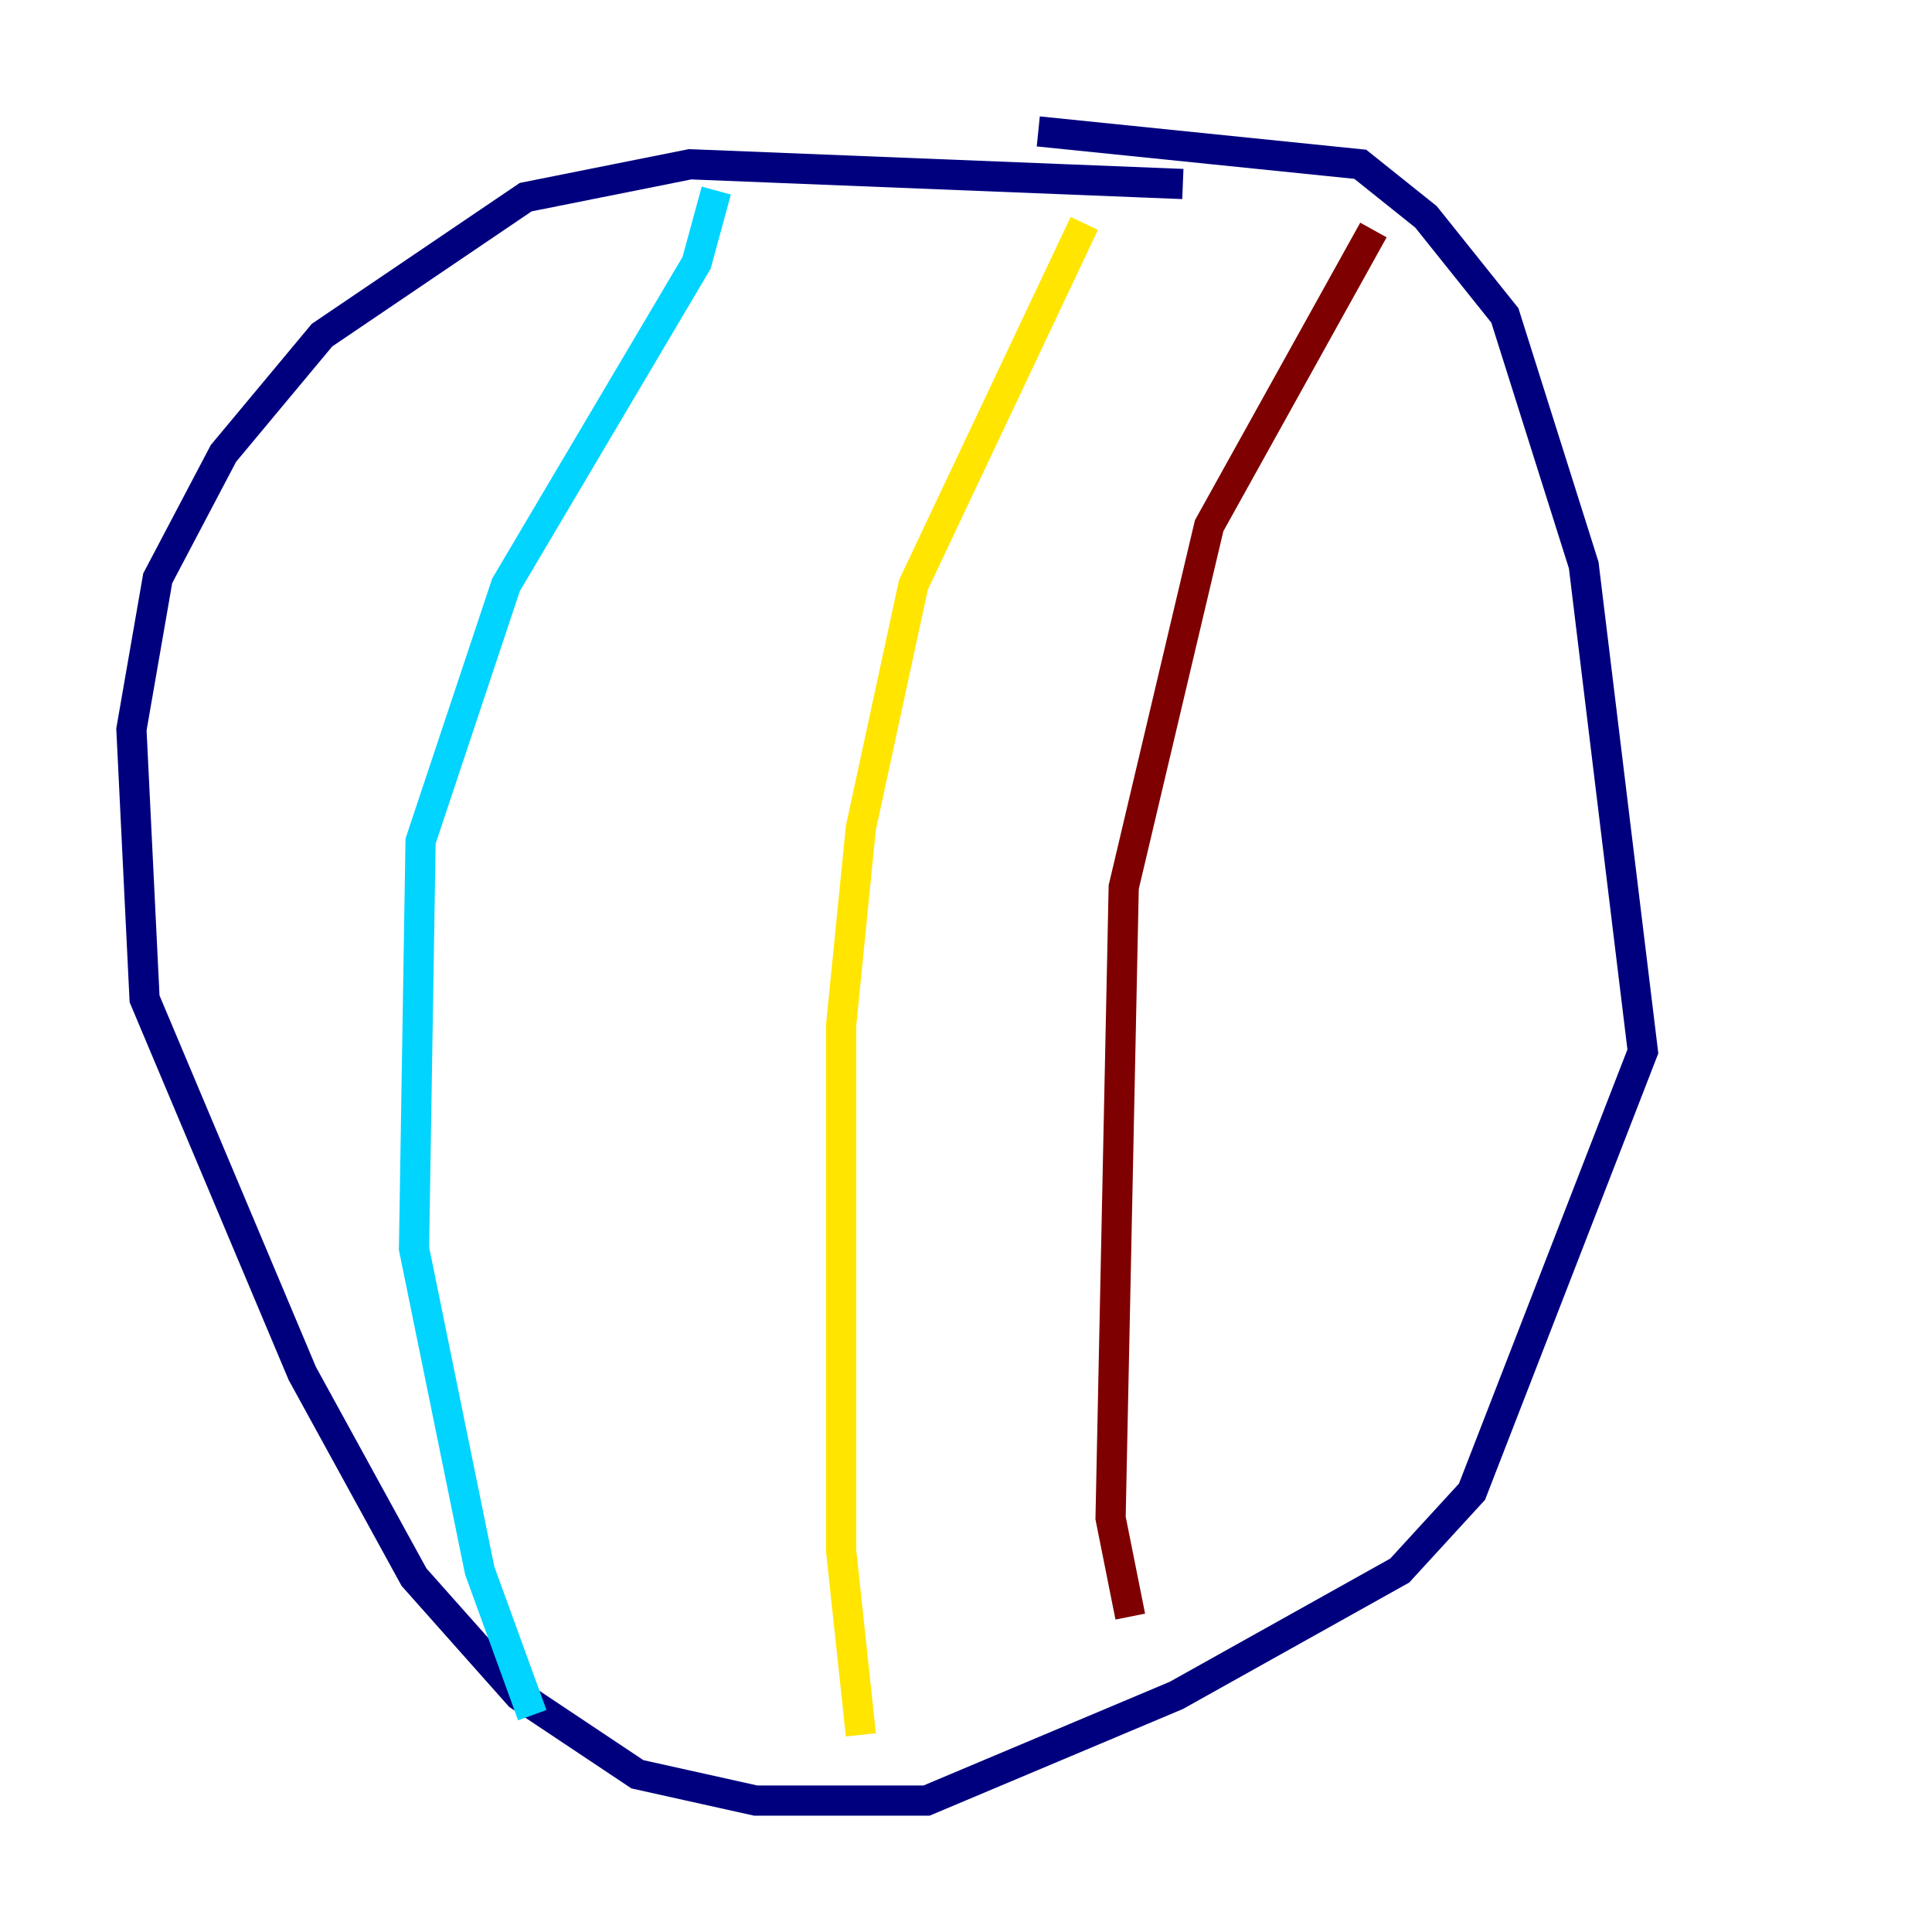 <?xml version="1.0" encoding="utf-8" ?>
<svg baseProfile="tiny" height="128" version="1.2" viewBox="0,0,128,128" width="128" xmlns="http://www.w3.org/2000/svg" xmlns:ev="http://www.w3.org/2001/xml-events" xmlns:xlink="http://www.w3.org/1999/xlink"><defs /><polyline fill="none" points="78.367,12.191 45.714,10.884 34.83,13.061 21.333,22.204 14.803,30.041 10.449,38.313 8.707,48.327 9.578,66.177 20.027,90.993 27.429,104.49 34.395,112.326 42.231,117.551 50.068,119.293 61.388,119.293 77.932,112.326 92.735,104.054 97.524,98.83 108.844,69.66 104.925,37.442 99.701,20.898 94.476,14.367 90.122,10.884 68.789,8.707" stroke="#00007f" stroke-width="2" /><polyline fill="none" points="47.456,12.626 46.15,17.415 33.524,38.748 27.864,55.728 27.429,82.721 31.782,104.054 35.265,113.633" stroke="#00d4ff" stroke-width="2" /><polyline fill="none" points="71.837,14.803 60.517,38.748 57.034,54.857 55.728,67.918 55.728,102.748 57.034,114.939" stroke="#ffe500" stroke-width="2" /><polyline fill="none" points="90.993,15.238 80.109,34.83 74.449,58.776 73.578,100.571 74.884,107.102" stroke="#7f0000" stroke-width="2" /></svg>